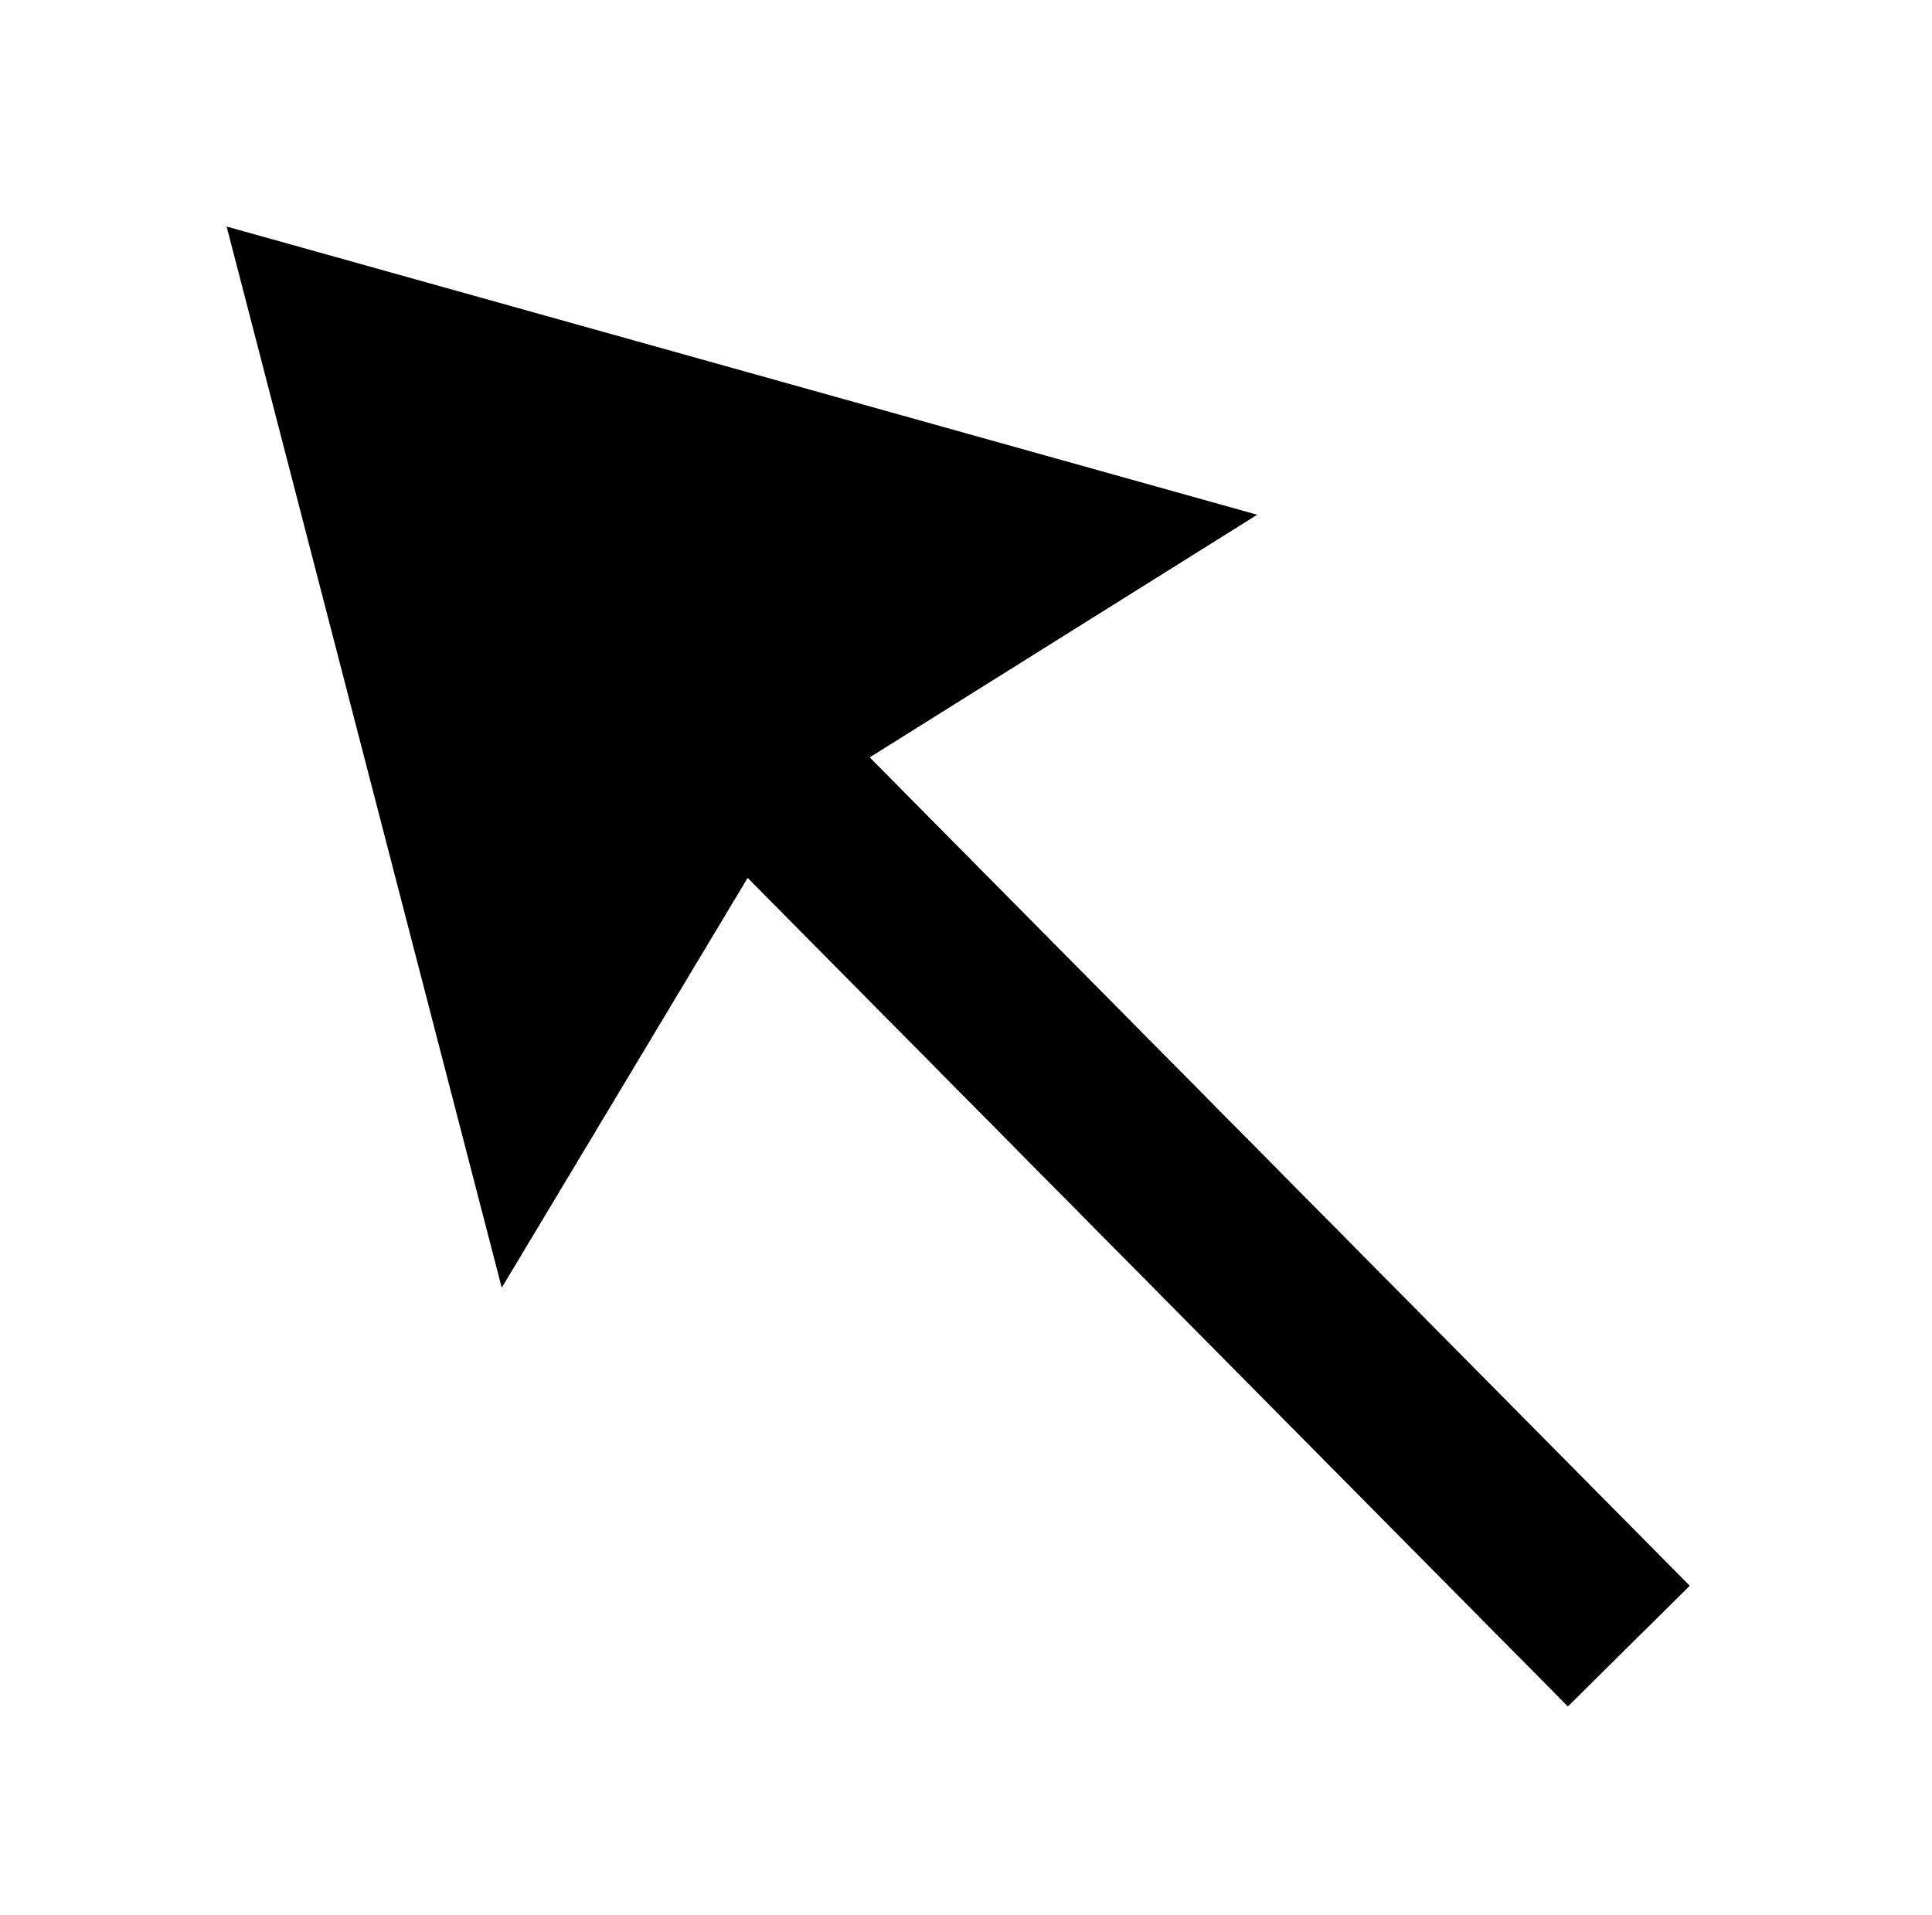 <svg xmlns="http://www.w3.org/2000/svg" xmlns:svg="http://www.w3.org/2000/svg" id="svg2" width="450.528" height="446.487" version="1.1"><g id="layer1" transform="translate(4.787,7.534)"><rect style="fill:none;stroke:none" id="rect2988" width="450.528" height="446.487" x="-20.203" y="-20.688" transform="translate(15.416,13.154)"/><path style="fill:none;stroke:#000;stroke-width:40;stroke-linecap:butt;stroke-linejoin:miter;stroke-miterlimit:4;stroke-dasharray:none;stroke-opacity:1;marker-end:none" id="path2991" d="M 375.042,376.324 76.542,74.794"/><path style="fill:#000;stroke:#000;stroke-width:1px;stroke-linecap:butt;stroke-linejoin:miter;stroke-opacity:1" id="path3941" d="M 48.762,46.004 112.402,291.472 179.072,180.355 287.158,112.675 Z"/></g></svg>